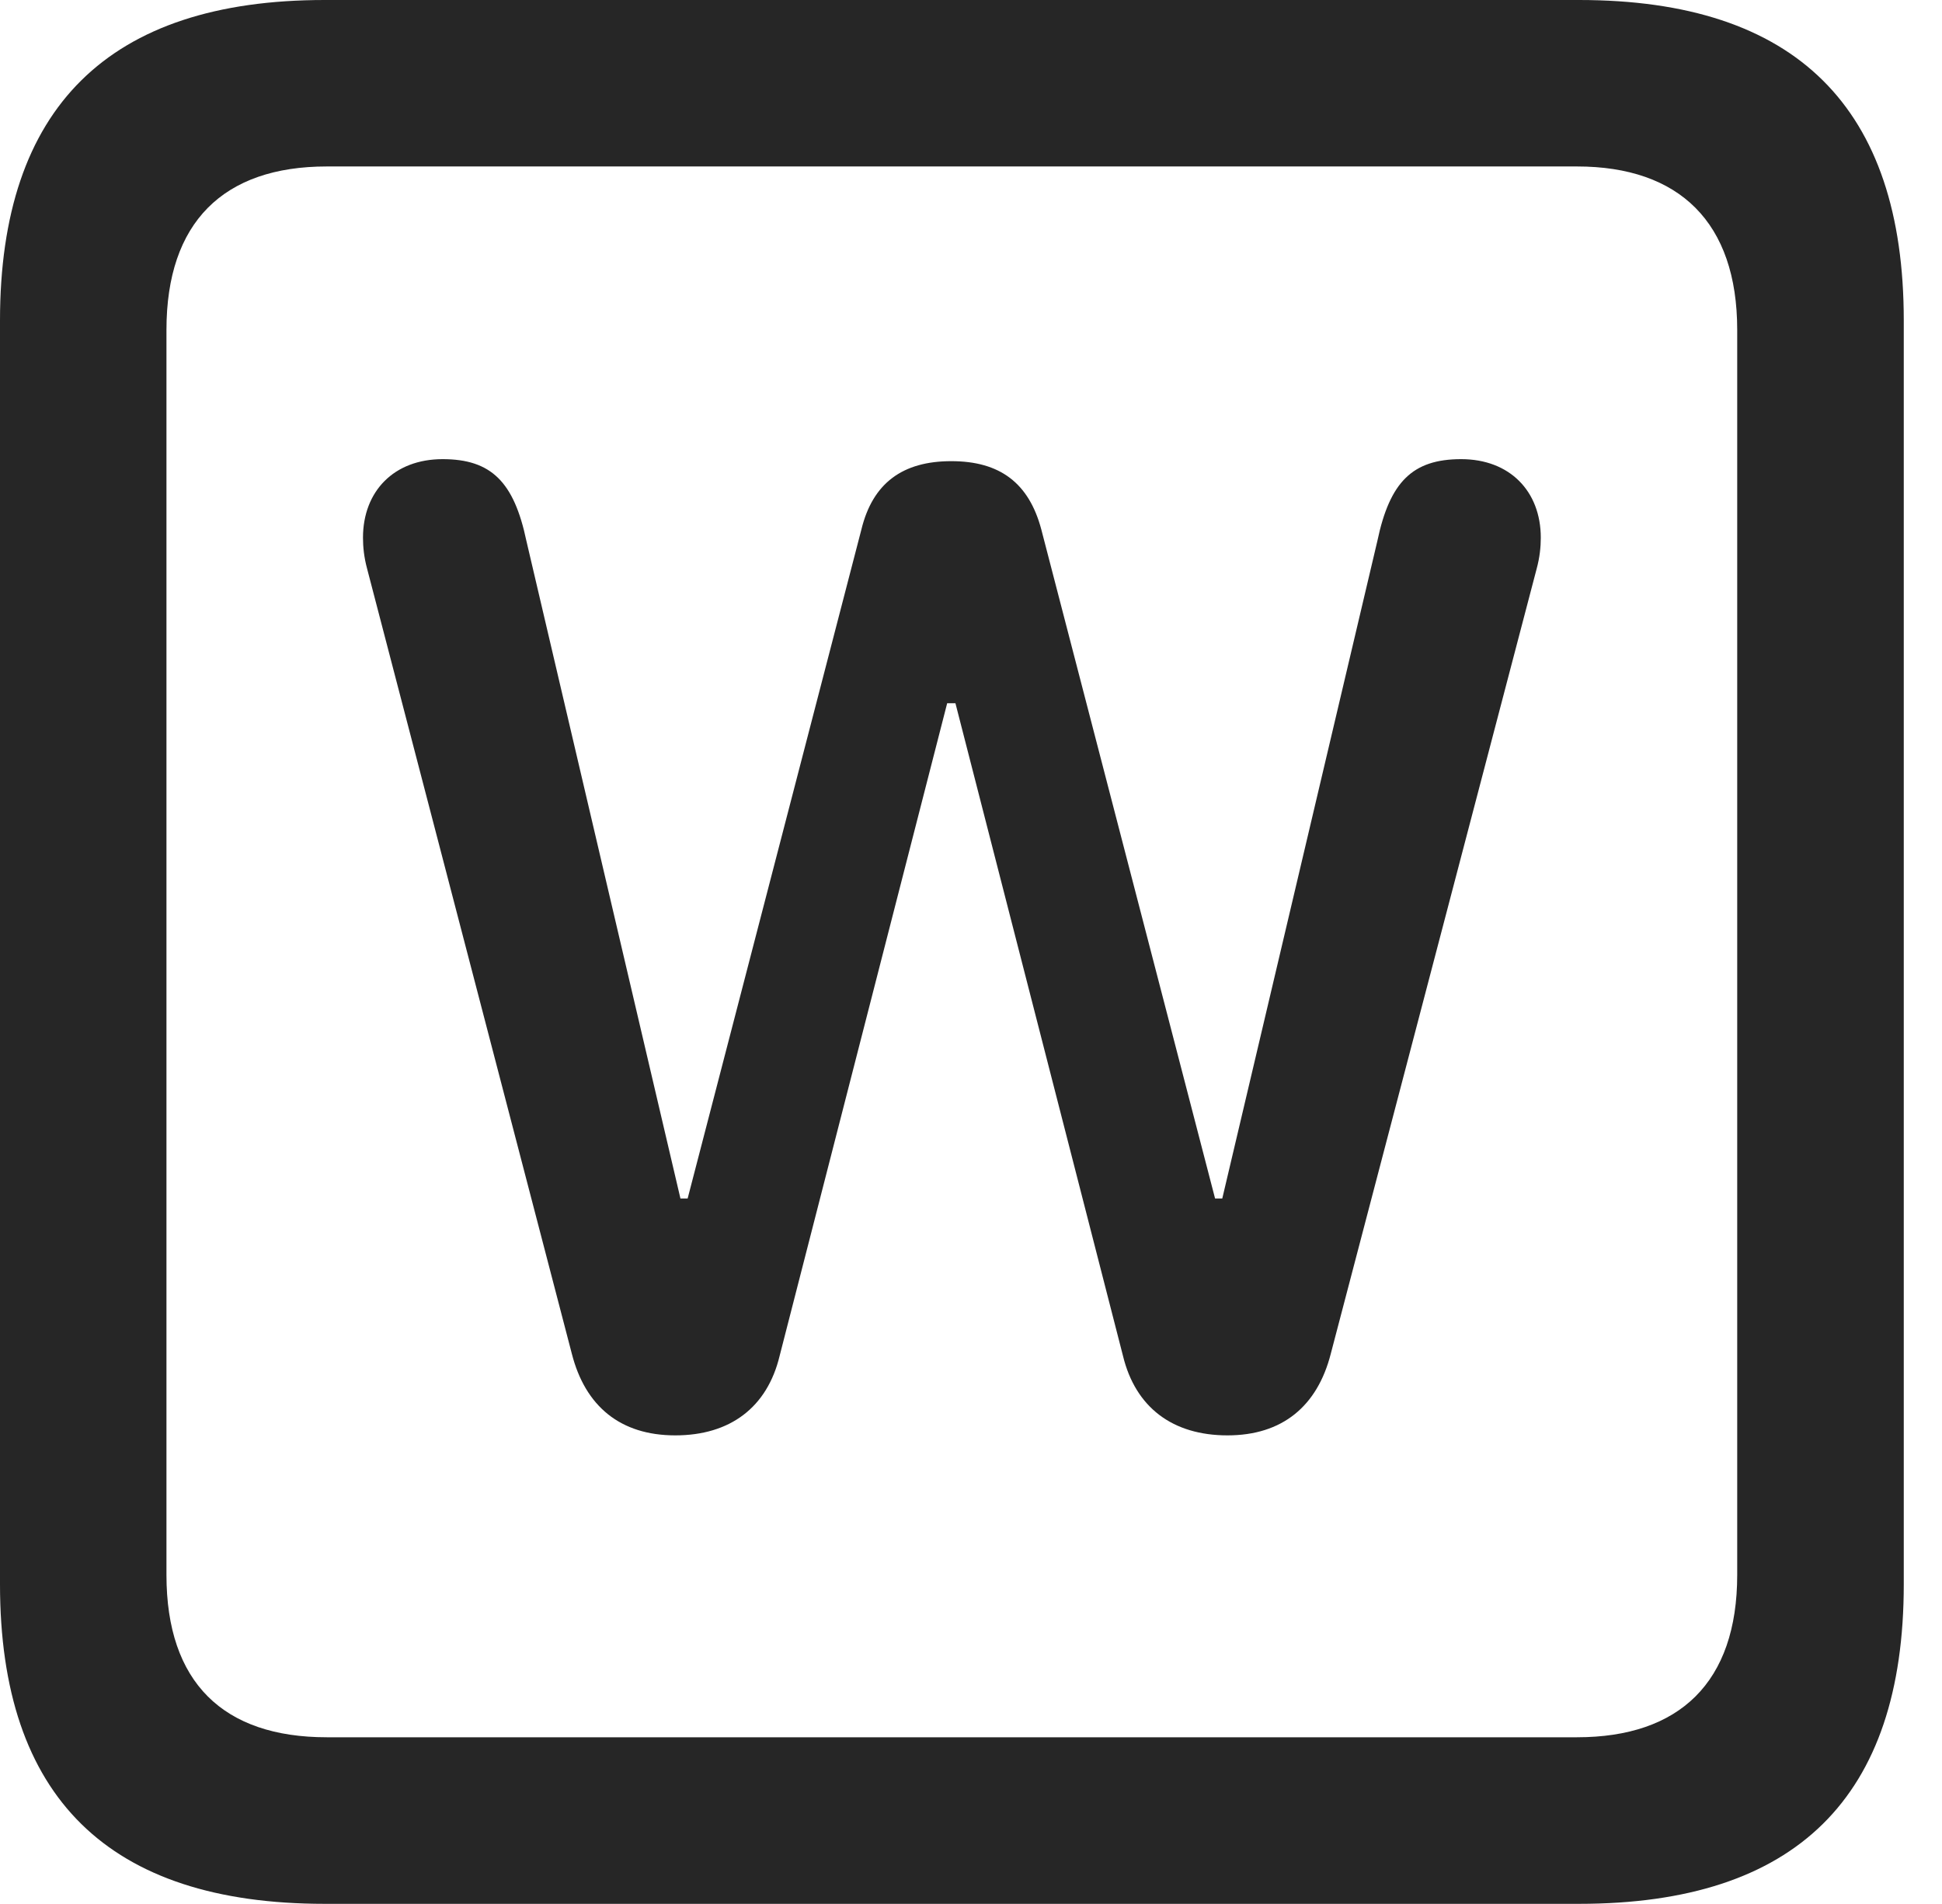 <?xml version="1.0" encoding="UTF-8"?>
<!--Generator: Apple Native CoreSVG 341-->
<!DOCTYPE svg
PUBLIC "-//W3C//DTD SVG 1.1//EN"
       "http://www.w3.org/Graphics/SVG/1.1/DTD/svg11.dtd">
<svg version="1.1" xmlns="http://www.w3.org/2000/svg" xmlns:xlink="http://www.w3.org/1999/xlink" viewBox="0 0 18.34 17.979">
 <g>
  <rect height="17.979" opacity="0" width="18.34" x="0" y="0"/>
  <path d="M3.066 17.979L14.912 17.979C16.963 17.979 17.979 16.973 17.979 14.961L17.979 3.027C17.979 1.016 16.963 0 14.912 0L3.066 0C1.025 0 0 1.016 0 3.027L0 14.961C0 16.973 1.025 17.979 3.066 17.979ZM3.086 16.406C2.109 16.406 1.572 15.889 1.572 14.873L1.572 3.115C1.572 2.1 2.109 1.572 3.086 1.572L14.893 1.572C15.859 1.572 16.406 2.1 16.406 3.115L16.406 14.873C16.406 15.889 15.859 16.406 14.893 16.406Z" fill="black" fill-opacity="0.85"/>
  <path d="M6.377 13.555C6.895 13.555 7.246 13.291 7.363 12.803L8.945 6.641L9.023 6.641L10.605 12.803C10.723 13.291 11.074 13.555 11.592 13.555C12.109 13.555 12.441 13.281 12.568 12.783L14.512 5.371C14.541 5.264 14.551 5.166 14.551 5.078C14.551 4.639 14.258 4.336 13.799 4.336C13.34 4.336 13.125 4.551 13.008 5.107L11.543 11.318L11.475 11.318L9.834 5C9.717 4.561 9.443 4.355 8.984 4.355C8.525 4.355 8.242 4.561 8.135 5L6.494 11.318L6.426 11.318L4.971 5.107C4.854 4.551 4.639 4.336 4.18 4.336C3.721 4.336 3.428 4.639 3.428 5.078C3.428 5.166 3.438 5.264 3.467 5.371L5.4 12.783C5.527 13.281 5.859 13.555 6.377 13.555Z" fill="black" fill-opacity="0.85"/>
 </g>
</svg>
